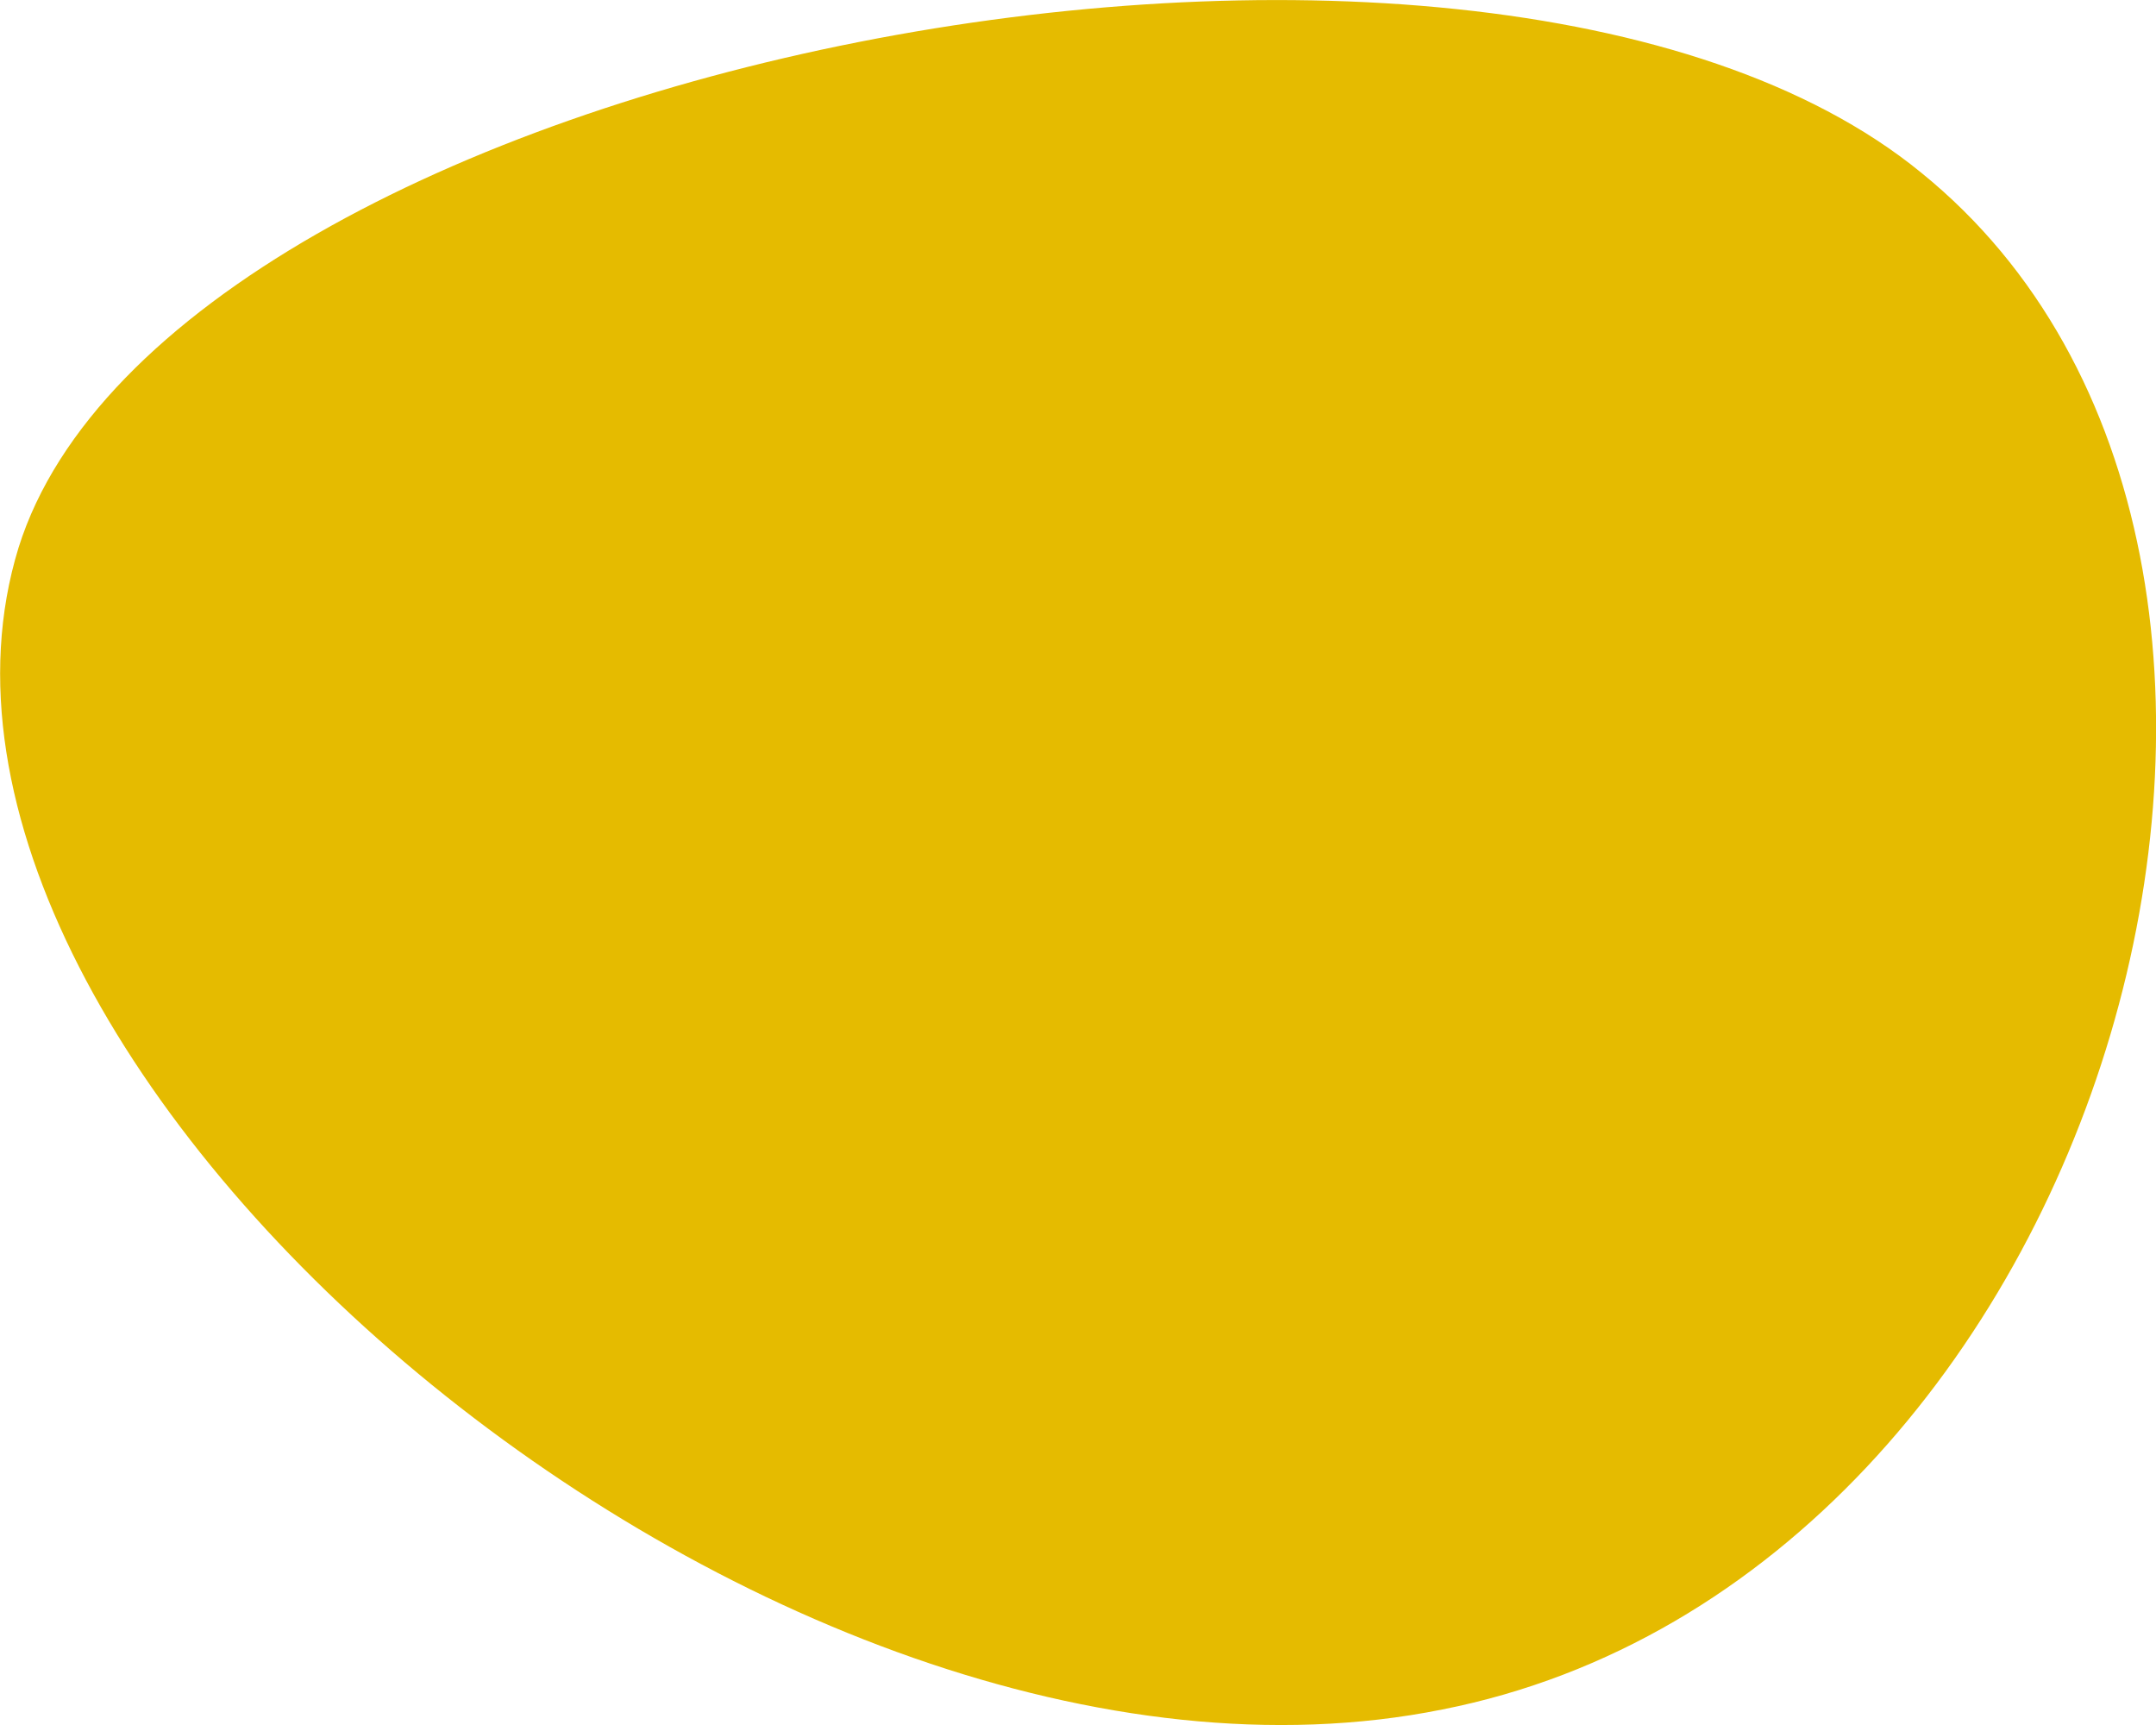 <svg width="5" height="4" fill="none" xmlns="http://www.w3.org/2000/svg"><path d="M3.345 3.964C4.9 3.657 5.551 1.287 4.455.4 3.418-.447.394.15.043 1.27c-.37 1.202 1.742 3.008 3.302 2.694z" fill="#E5BB00"/></svg>